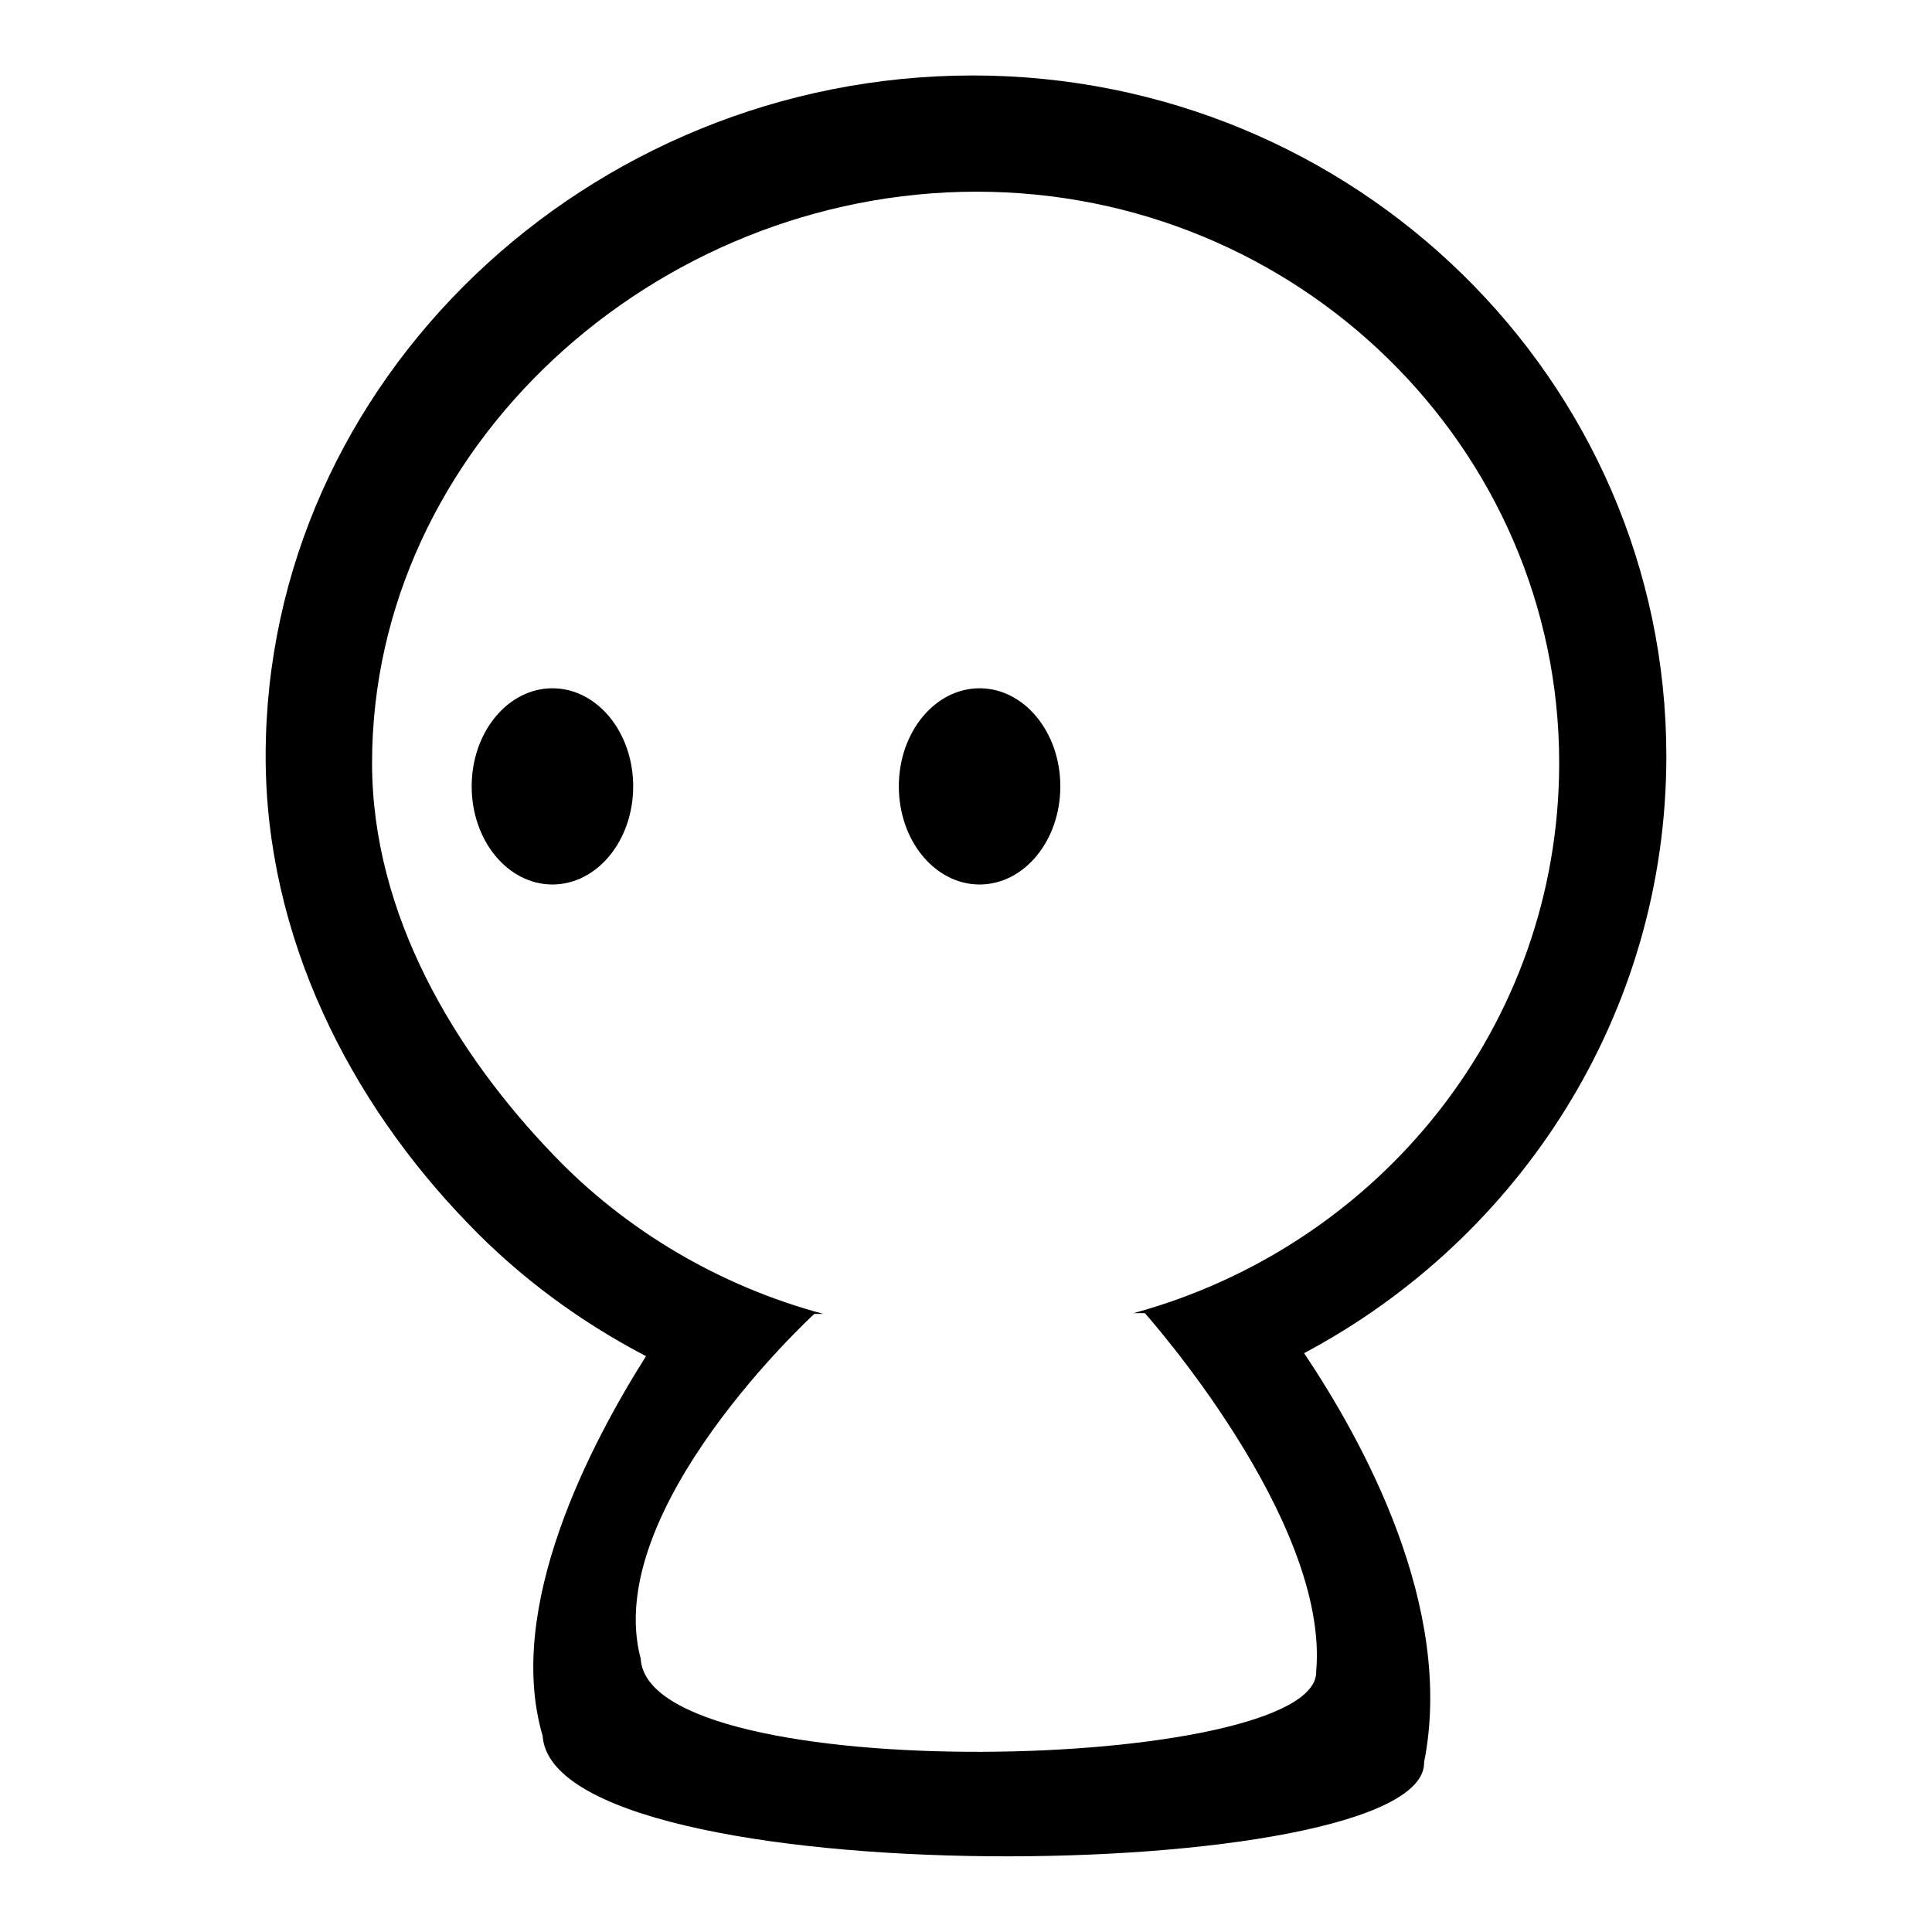 <?xml version="1.0" encoding="utf-8"?>
<!-- Svg Vector Icons : http://www.onlinewebfonts.com/icon -->
<!DOCTYPE svg PUBLIC "-//W3C//DTD SVG 1.1//EN" "http://www.w3.org/Graphics/SVG/1.1/DTD/svg11.dtd">
<svg version="1.1" xmlns="http://www.w3.org/2000/svg" xmlns:xlink="http://www.w3.org/1999/xlink" x="0px" y="0px" viewBox="0 0 256 256" enable-background="new 0 0 256 256" xml:space="preserve">
<g><g><path fill="#000000" d="M129.8,91.2c-5.9,0-10.7,5.8-10.7,13c0,7.2,4.8,13,10.7,13c5.9,0,10.7-5.8,10.7-13C140.5,97,135.7,91.2,129.8,91.2z M220.8,100.2c0-49.8-41.2-90.2-91.9-90.2C78,10,35.2,50.4,35.2,100.2c0,24,11.2,45.8,26.8,61.9c6.8,7.1,14.8,13,23.6,17.6C78.2,191.4,66.9,213,71.9,230c1.4,21.4,117.2,20,116.8,3.5c4.1-20.6-8.2-42.7-15.9-54.2C201.4,164.1,220.8,134.3,220.8,100.2z M150.2,174h1.5c0,0,24.5,27.4,22.7,47.5c0.3,13.3-88.5,15.6-89.5-1.7c-5.3-19.8,23-45.7,23-45.7h1.2c-13.8-3.7-26.2-11.1-35.7-21c-13.1-13.6-24.1-31.9-24.1-52c0-41.8,37.5-75.7,80.1-75.7c42.6,0,77.2,33.9,77.2,75.7C206.6,135.9,182.8,165.1,150.2,174z M73.2,91.2c-5.9,0-10.7,5.8-10.7,13c0,7.2,4.8,13,10.7,13c5.9,0,10.7-5.8,10.7-13C83.9,97,79.1,91.2,73.2,91.2z"/></g></g>
</svg>
